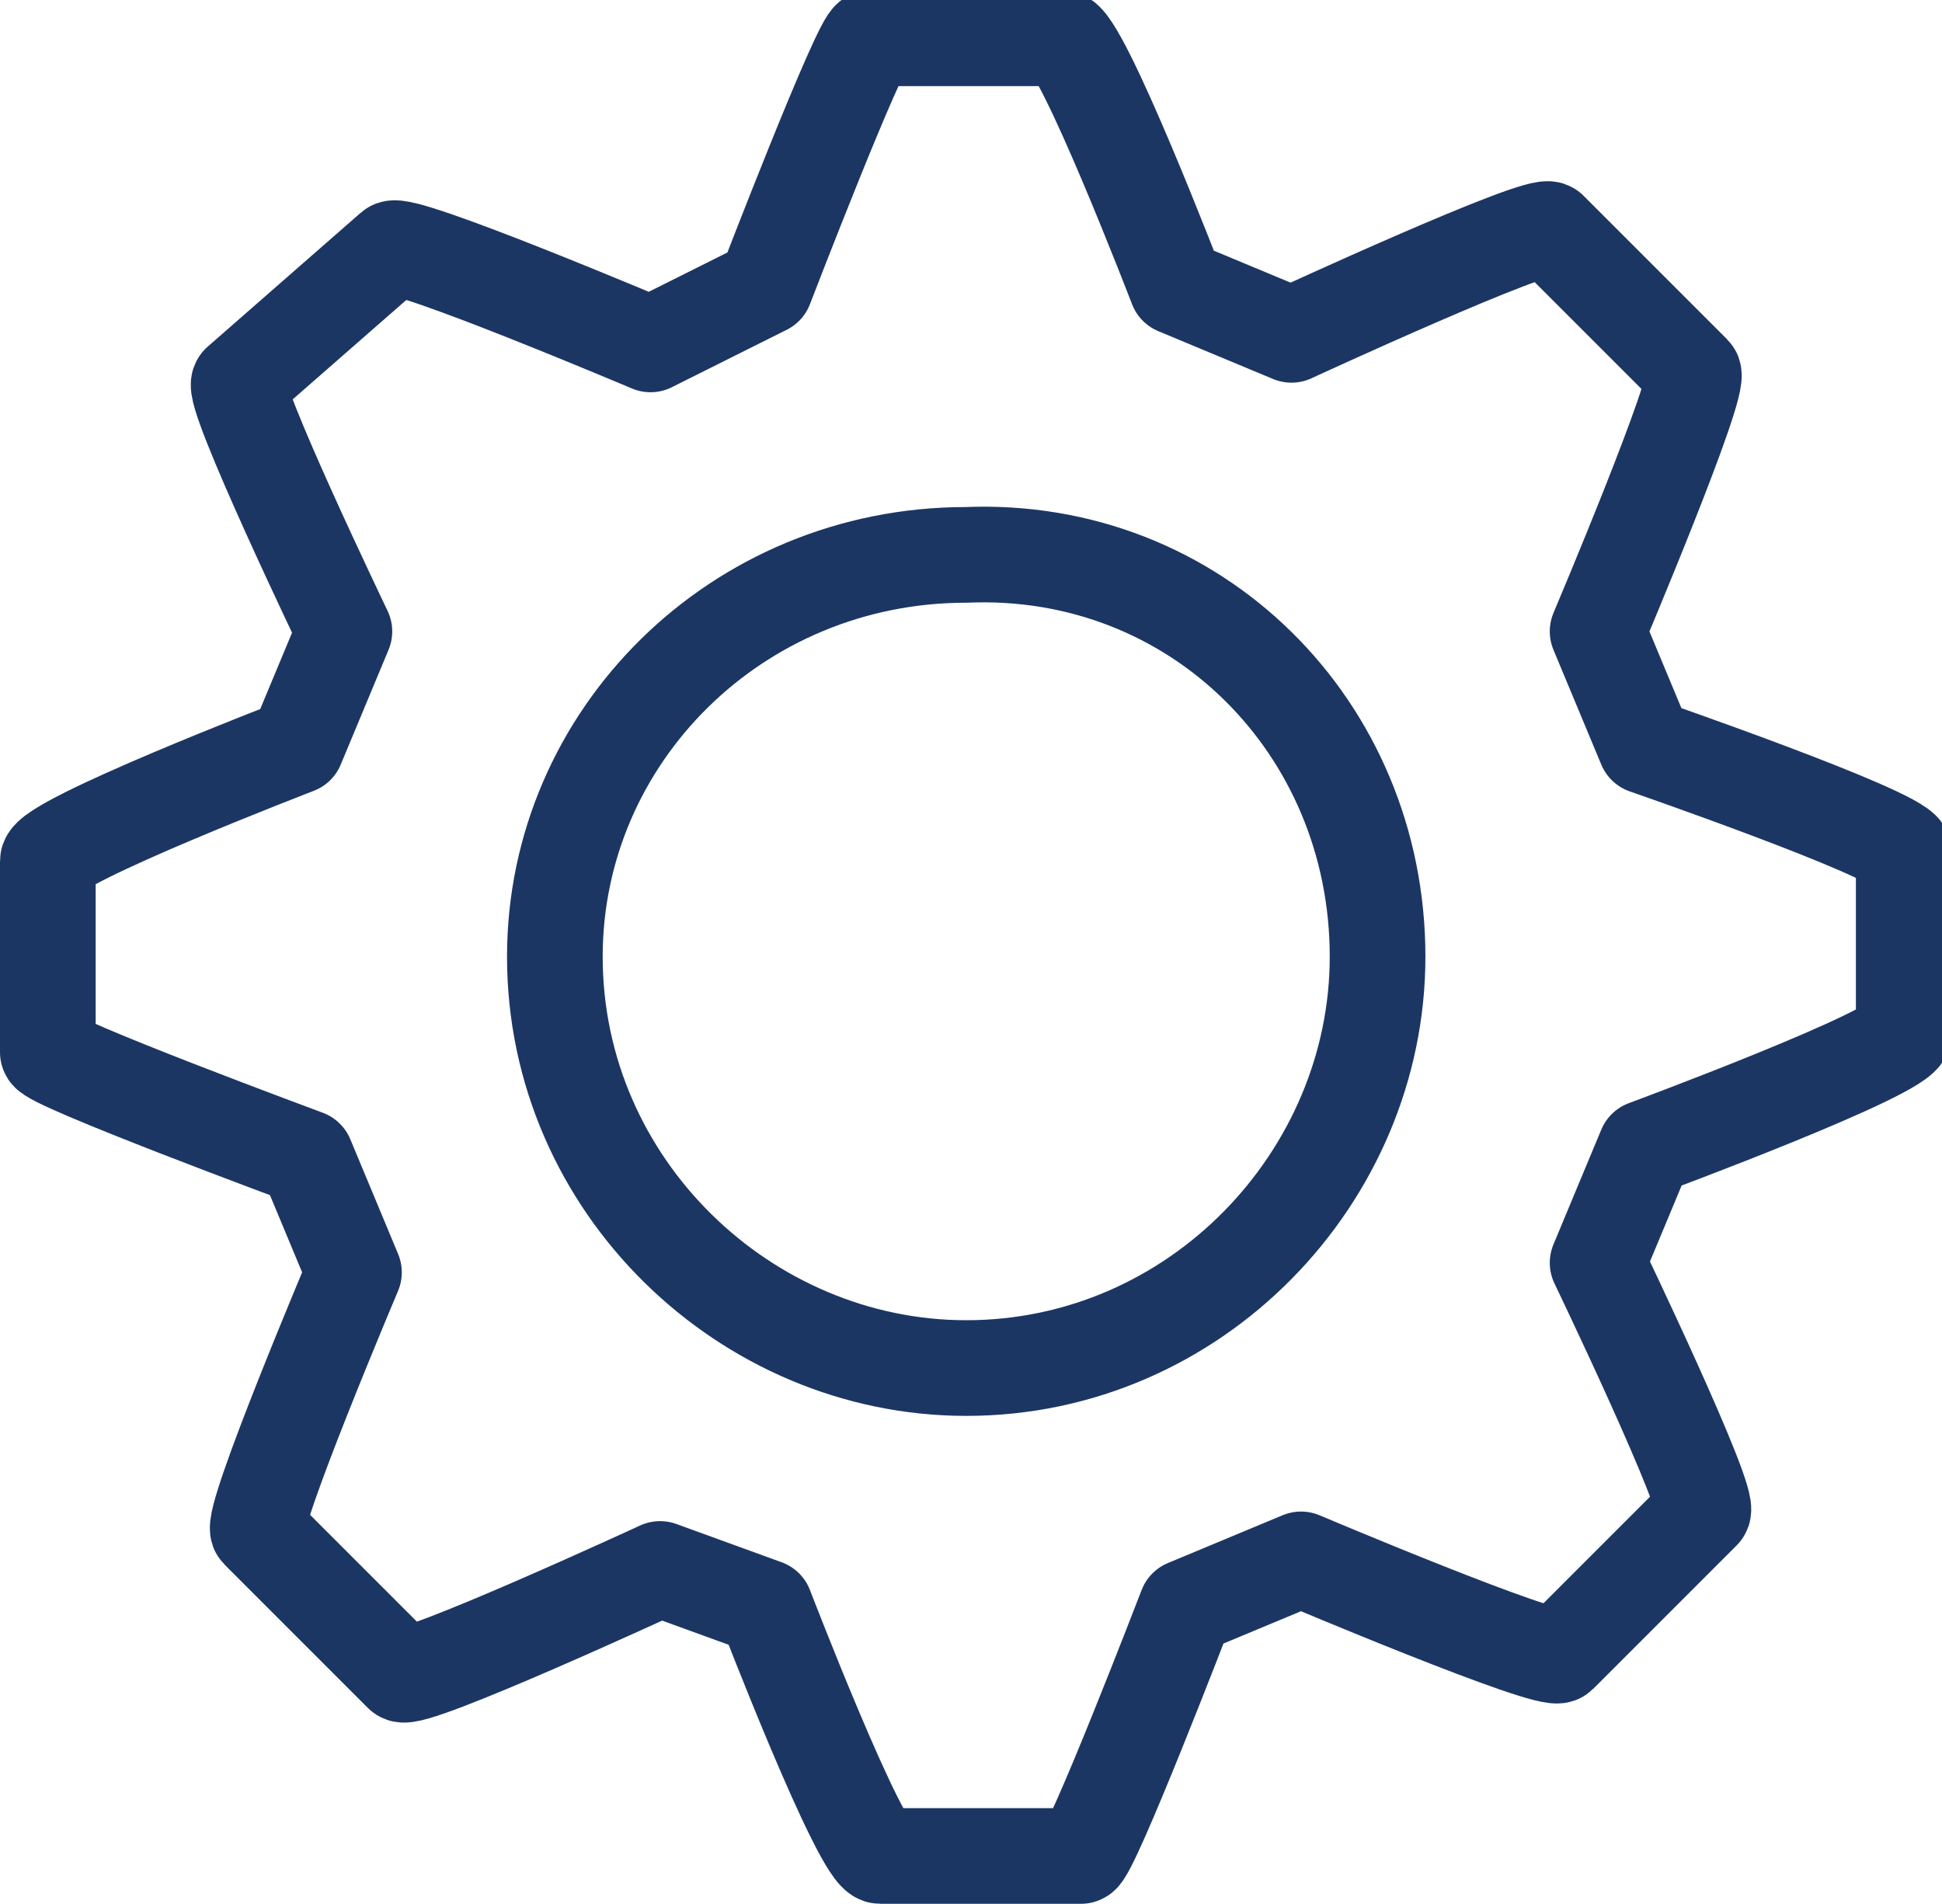 <svg version="1.1" id="Layer_1" xmlns="http://www.w3.org/2000/svg" xmlns:xlink="http://www.w3.org/1999/xlink" x="0px" y="0px" viewBox="0 0 20.3 19.9" enable-background="new 0 0 20.3 19.9" xml:space="preserve">
    <path fill="none" stroke="#1C3664" stroke-linecap="round" stroke-linejoin="round" stroke-miterlimit="10" d="M17.2,7.8l-0.5-1.2
	c0,0,1.1-2.6,1-2.7l-1.5-1.5c-0.1-0.1-2.7,1.1-2.7,1.1l-1.2-0.5c0,0-1-2.6-1.2-2.6H9.1c-0.1,0-1.1,2.6-1.1,2.6L6.8,3.6
	c0,0-2.6-1.1-2.7-1L2.5,4C2.4,4.1,3.6,6.6,3.6,6.6L3.1,7.8c0,0-2.6,1-2.6,1.2V11c0,0.1,2.7,1.1,2.7,1.1l0.5,1.2c0,0-1.1,2.6-1,2.7
	l1.5,1.5c0.1,0.1,2.7-1.1,2.7-1.1L8,16.8c0,0,1,2.6,1.2,2.6h2.1c0.1,0,1.1-2.6,1.1-2.6l1.2-0.5c0,0,2.6,1.1,2.7,1l1.5-1.5
	c0.1-0.1-1.1-2.6-1.1-2.6l0.5-1.2c0,0,2.7-1,2.7-1.2V8.9C19.8,8.7,17.2,7.8,17.2,7.8 M14.4,10c0,2.3-1.9,4.3-4.3,4.3
	c-2.3,0-4.3-1.9-4.3-4.3c0-2.3,1.9-4.2,4.3-4.2C12.5,5.7,14.4,7.6,14.4,10" />
</svg>